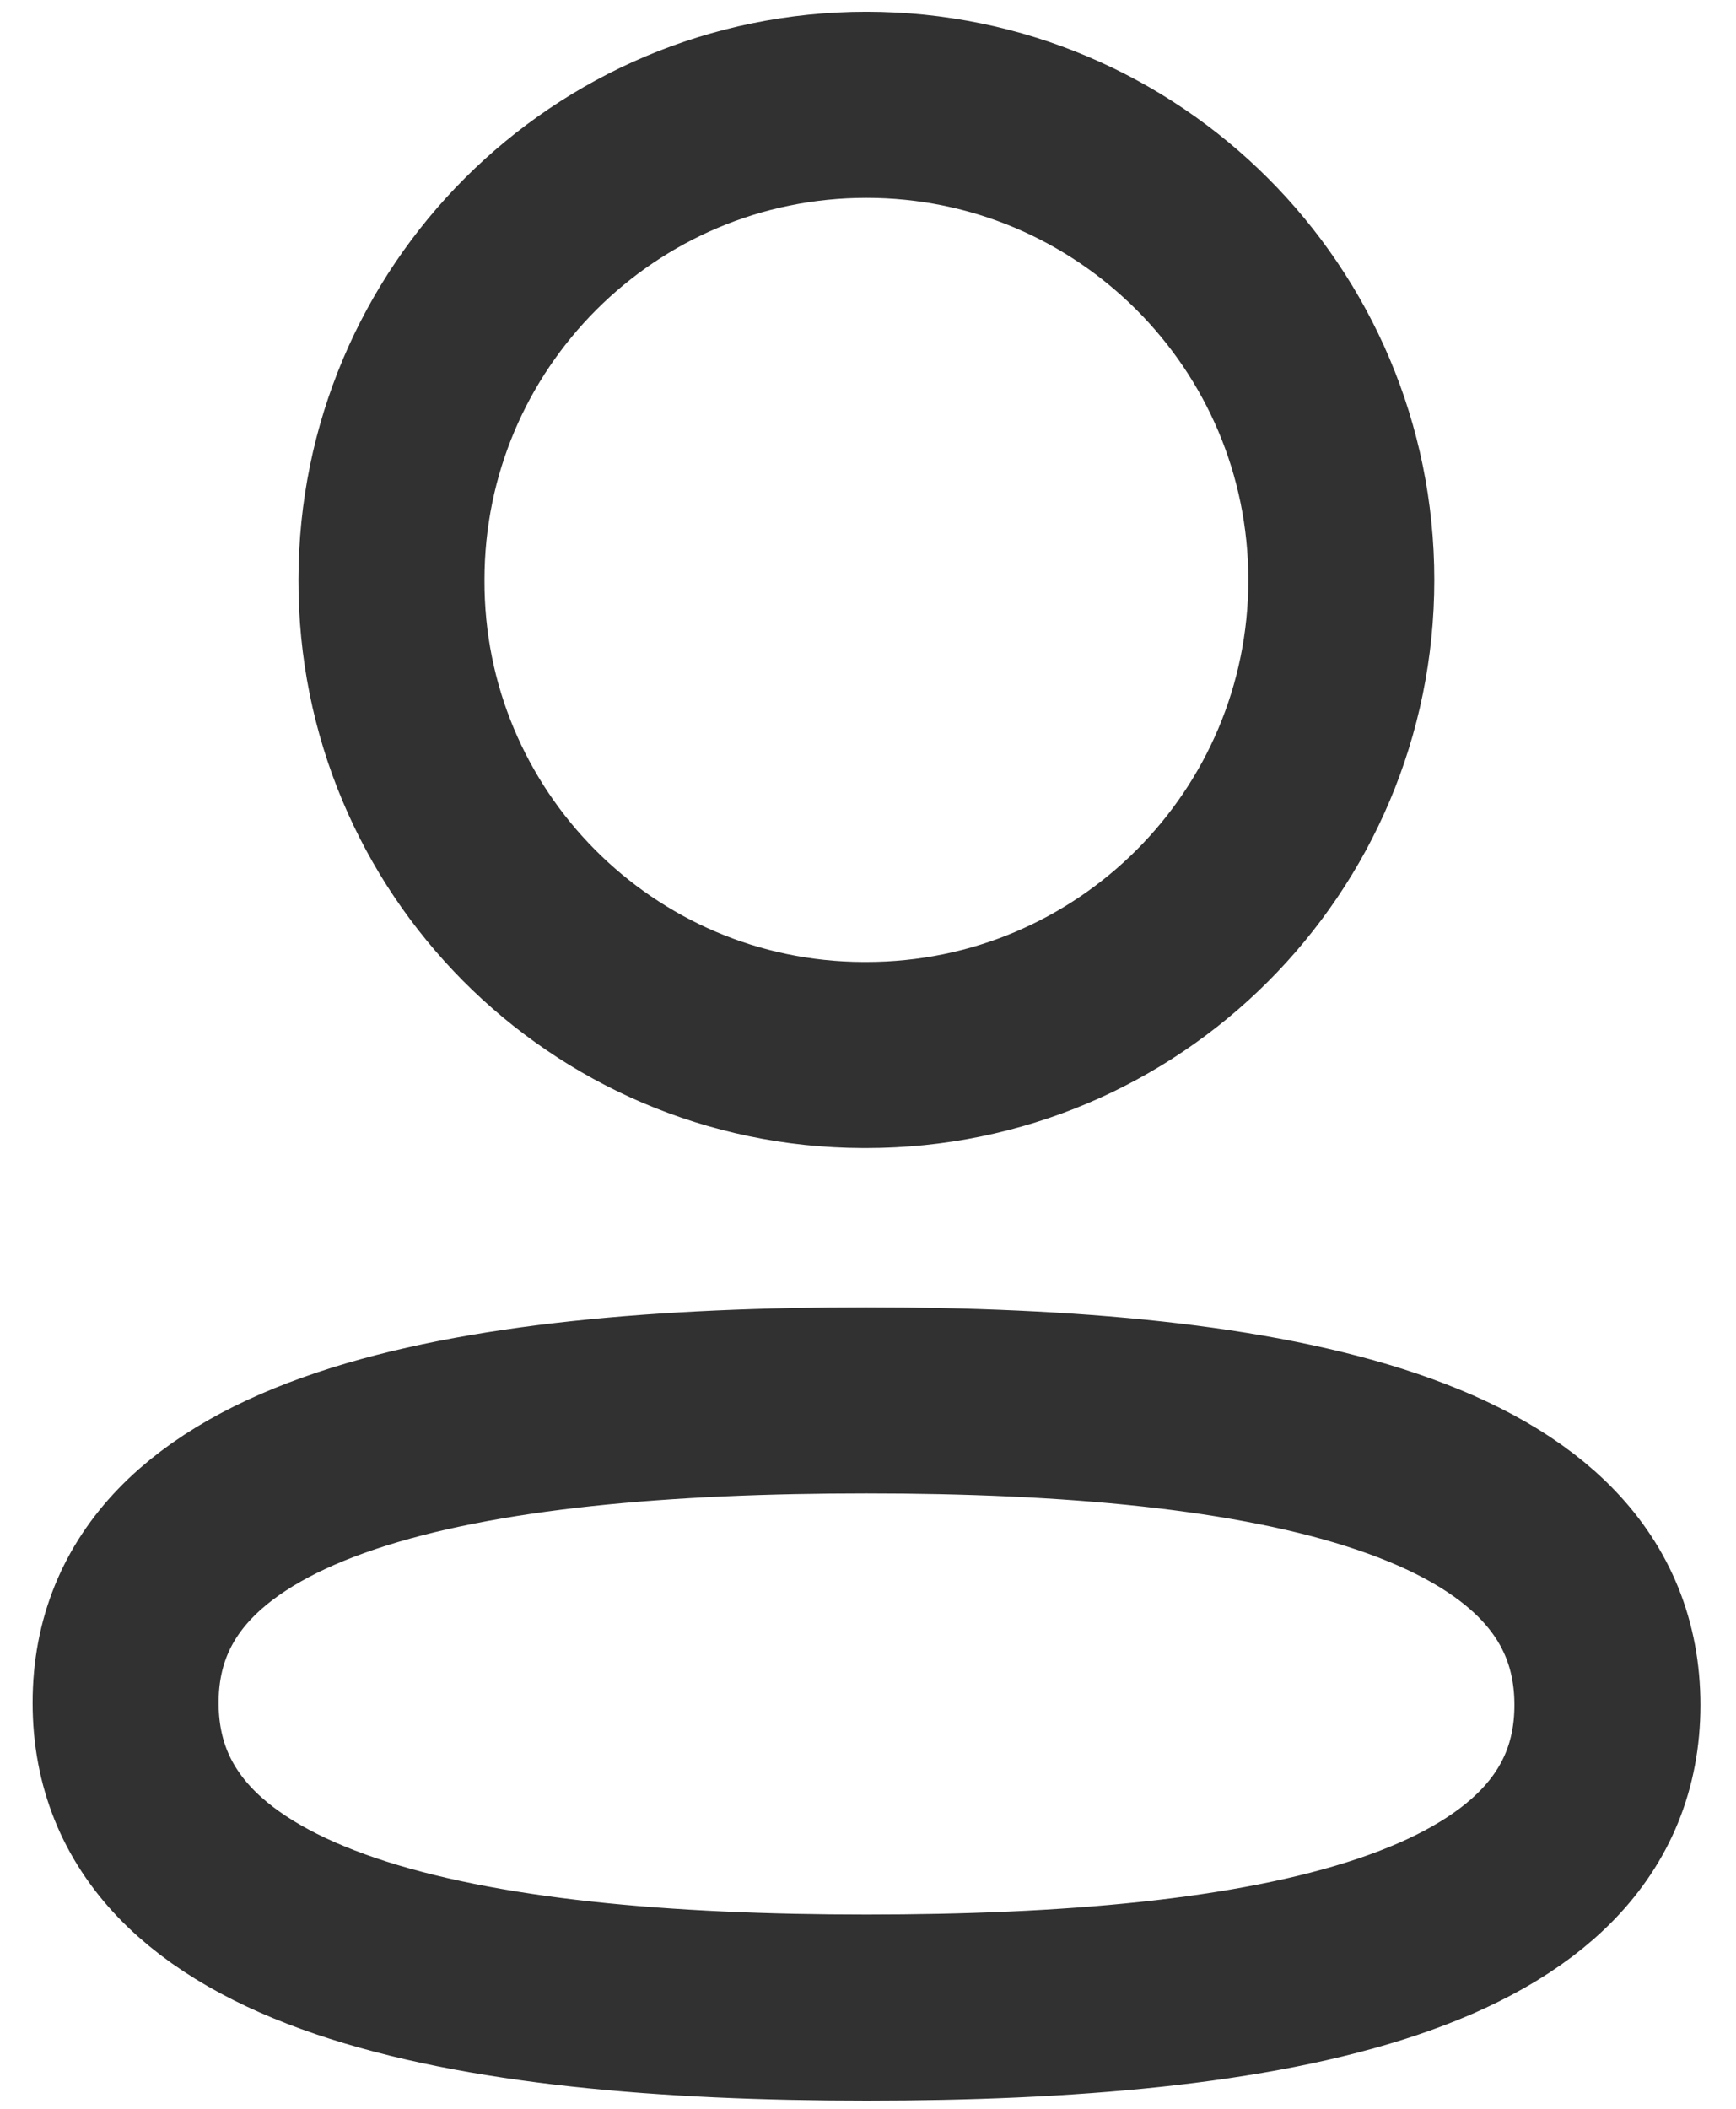 <svg width="14" height="17" viewBox="0 0 14 17" fill="none" xmlns="http://www.w3.org/2000/svg">
<path fill-rule="evenodd" clip-rule="evenodd" d="M6.988 11.289C3.765 11.289 1.013 11.776 1.013 13.727C1.013 15.679 3.748 16.184 6.988 16.184C10.211 16.184 12.963 15.696 12.963 13.745C12.963 11.794 10.229 11.289 6.988 11.289Z" stroke="#313131" stroke-width="1.5" stroke-linecap="round" stroke-linejoin="round"/>
<path fill-rule="evenodd" clip-rule="evenodd" d="M6.987 8.505C9.102 8.505 10.817 6.79 10.817 4.675C10.817 2.56 9.102 0.845 6.987 0.845C4.872 0.845 3.157 2.56 3.157 4.675C3.15 6.783 4.853 8.498 6.96 8.505H6.987Z" stroke="#313131" stroke-width="1.5" stroke-linecap="round" stroke-linejoin="round"/>
</svg>
